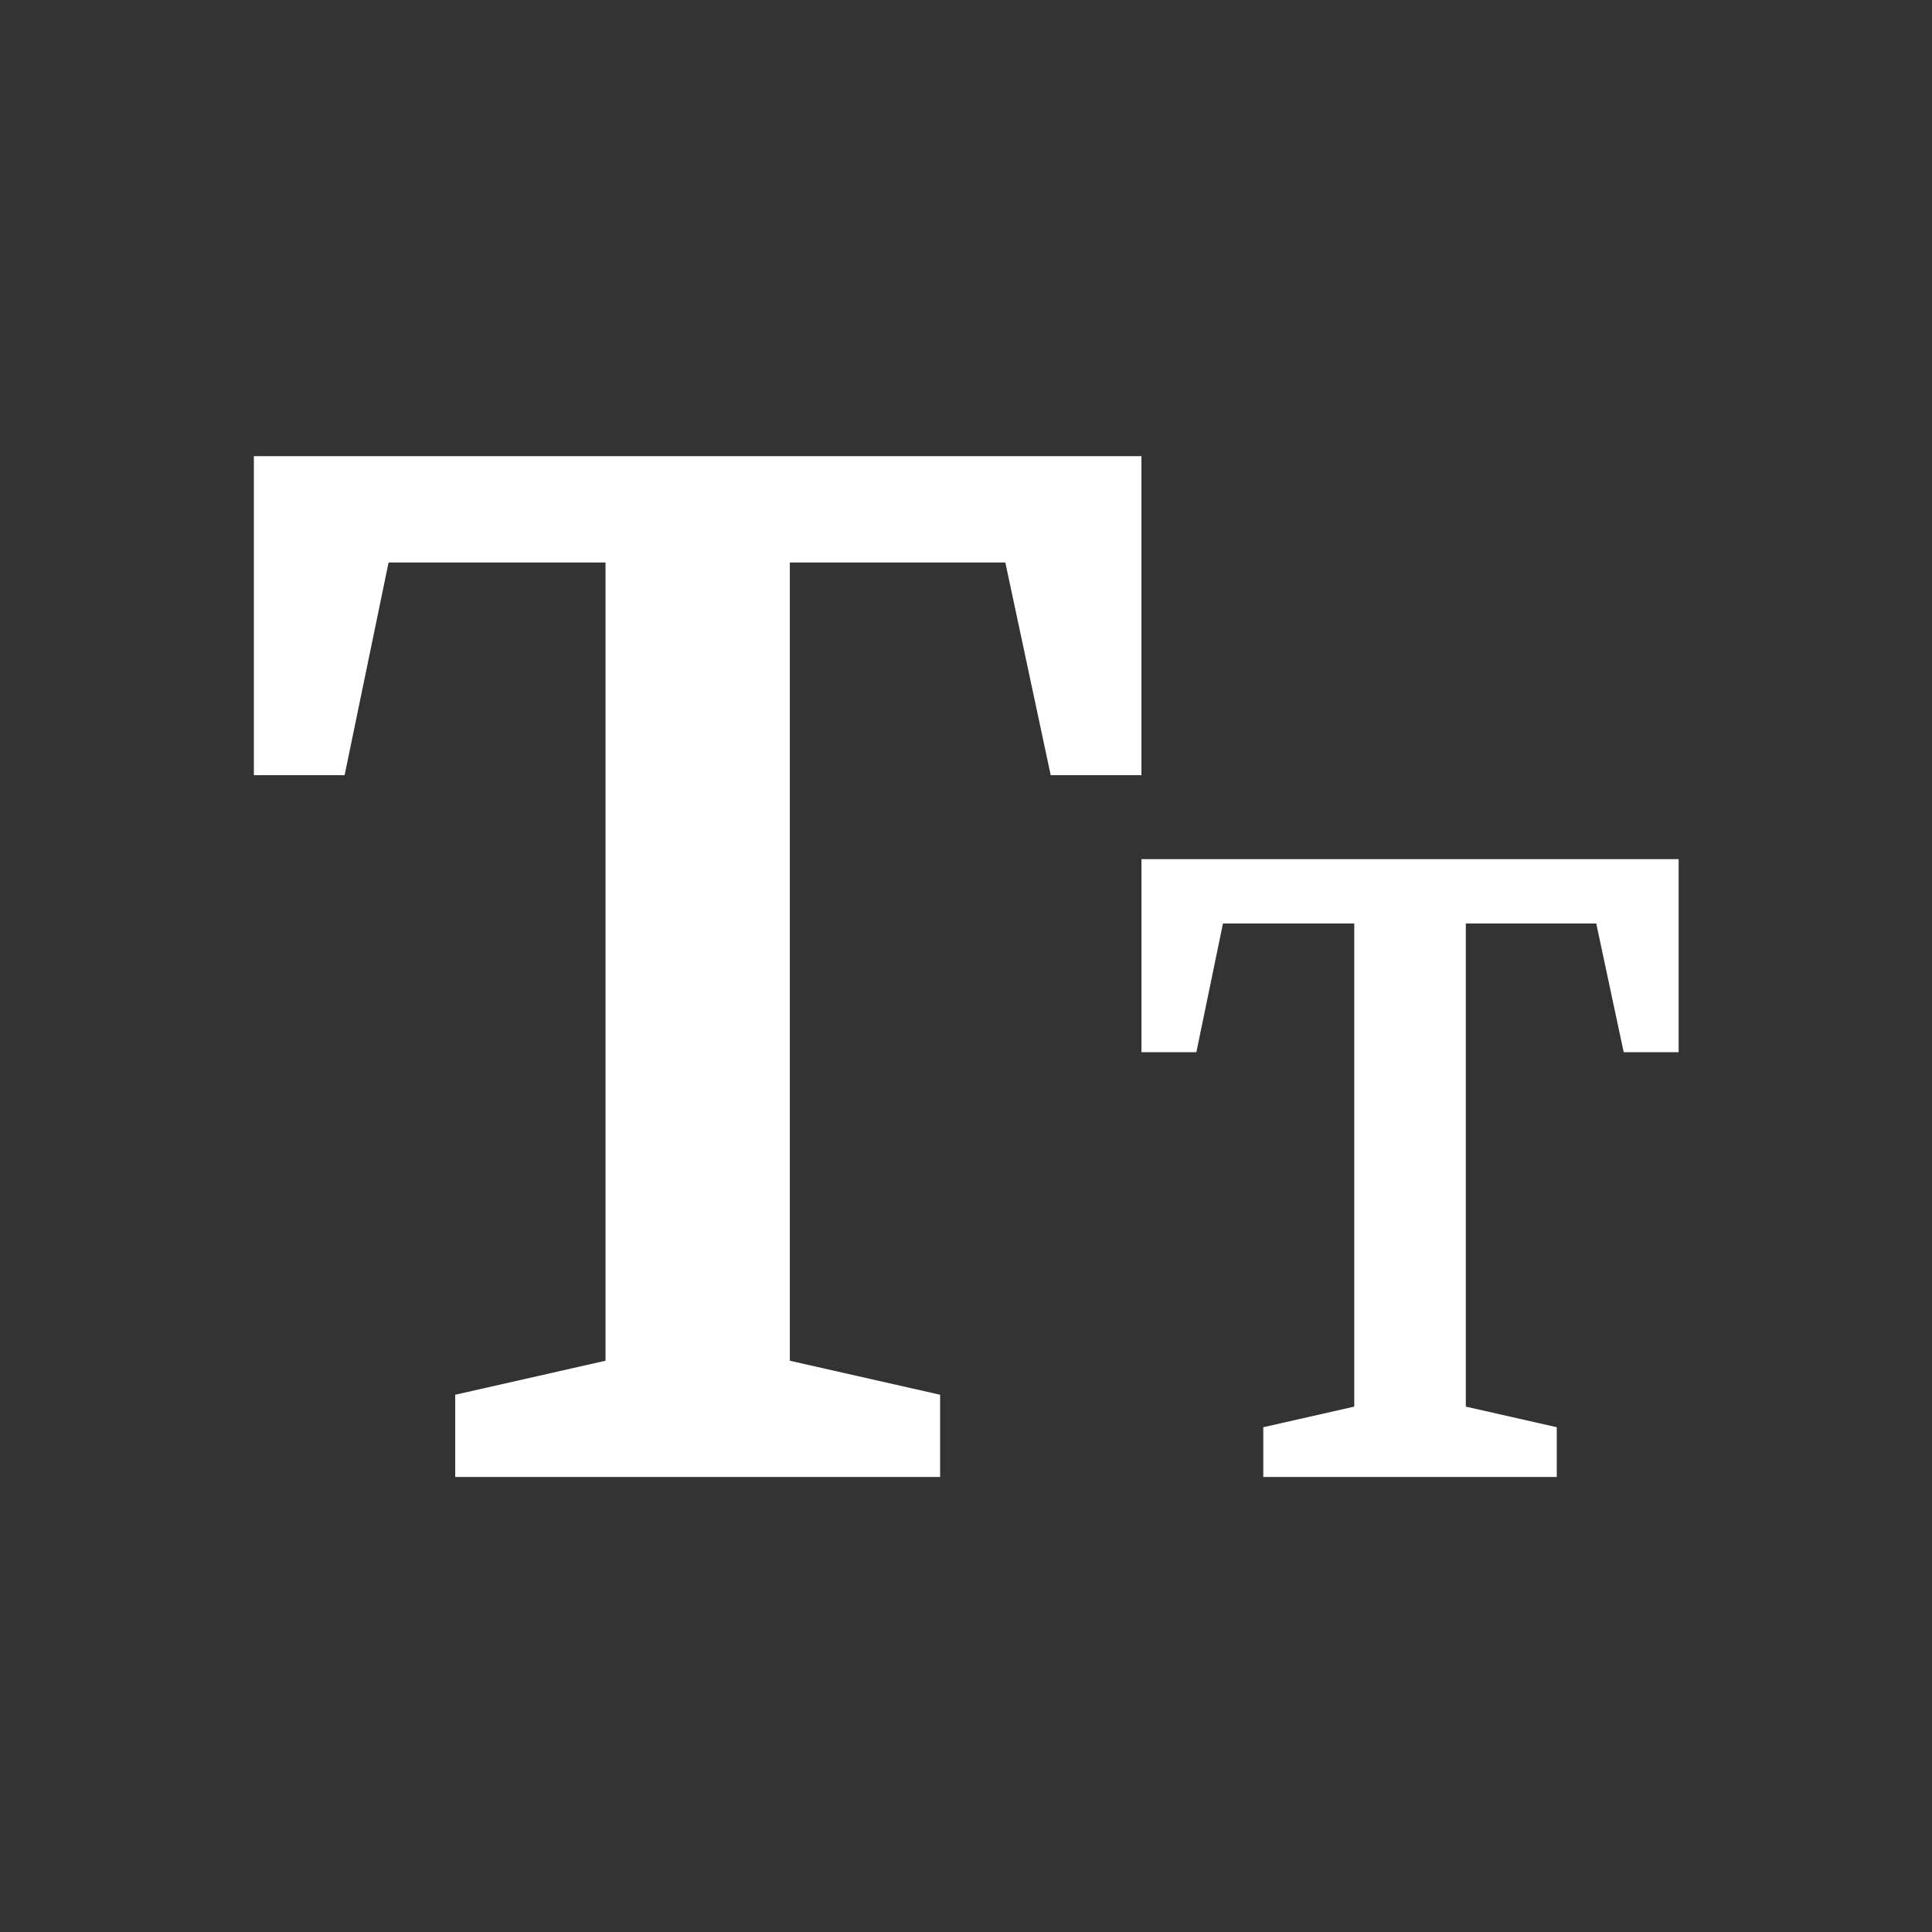 <?xml version="1.0" encoding="UTF-8" standalone="no"?><!DOCTYPE svg PUBLIC "-//W3C//DTD SVG 1.1//EN" "http://www.w3.org/Graphics/SVG/1.1/DTD/svg11.dtd"><svg width="100%" height="100%" viewBox="0 0 5471 5471" version="1.1" xmlns="http://www.w3.org/2000/svg" xmlns:xlink="http://www.w3.org/1999/xlink" xml:space="preserve" xmlns:serif="http://www.serif.com/" style="fill-rule:evenodd;clip-rule:evenodd;stroke-linejoin:round;stroke-miterlimit:2;"><rect x="0" y="0" width="5471" height="5471" fill="#333333" stroke="none"/><rect id="icon_heading" x="2.886" y="3.777" width="5466.67" height="5466.67" style="fill:none;"/><path d="M718.934,1291.72l2513.38,-0l0,903.37l-256.958,-0l-128.479,-602.247l-610.277,0l-0,2260.43l425.588,96.359l-0,232.869l-1373.12,0l-0,-232.869l425.588,-96.359l-0,-2260.43l-614.292,0l-124.464,602.247l-256.959,-0l0,-903.37Z" style="fill:#fff;fill-rule:nonzero;"/><path d="M3232.31,2432.89l1521.2,-0l-0,546.755l-155.522,0l-77.761,-364.503l-369.363,-0l-0,1368.1l257.582,58.321l0,140.941l-831.068,0l-0,-140.941l257.582,-58.321l0,-1368.1l-371.793,-0l-75.331,364.503l-155.522,0l0,-546.755Z" style="fill:#fff;fill-rule:nonzero;"/></svg>